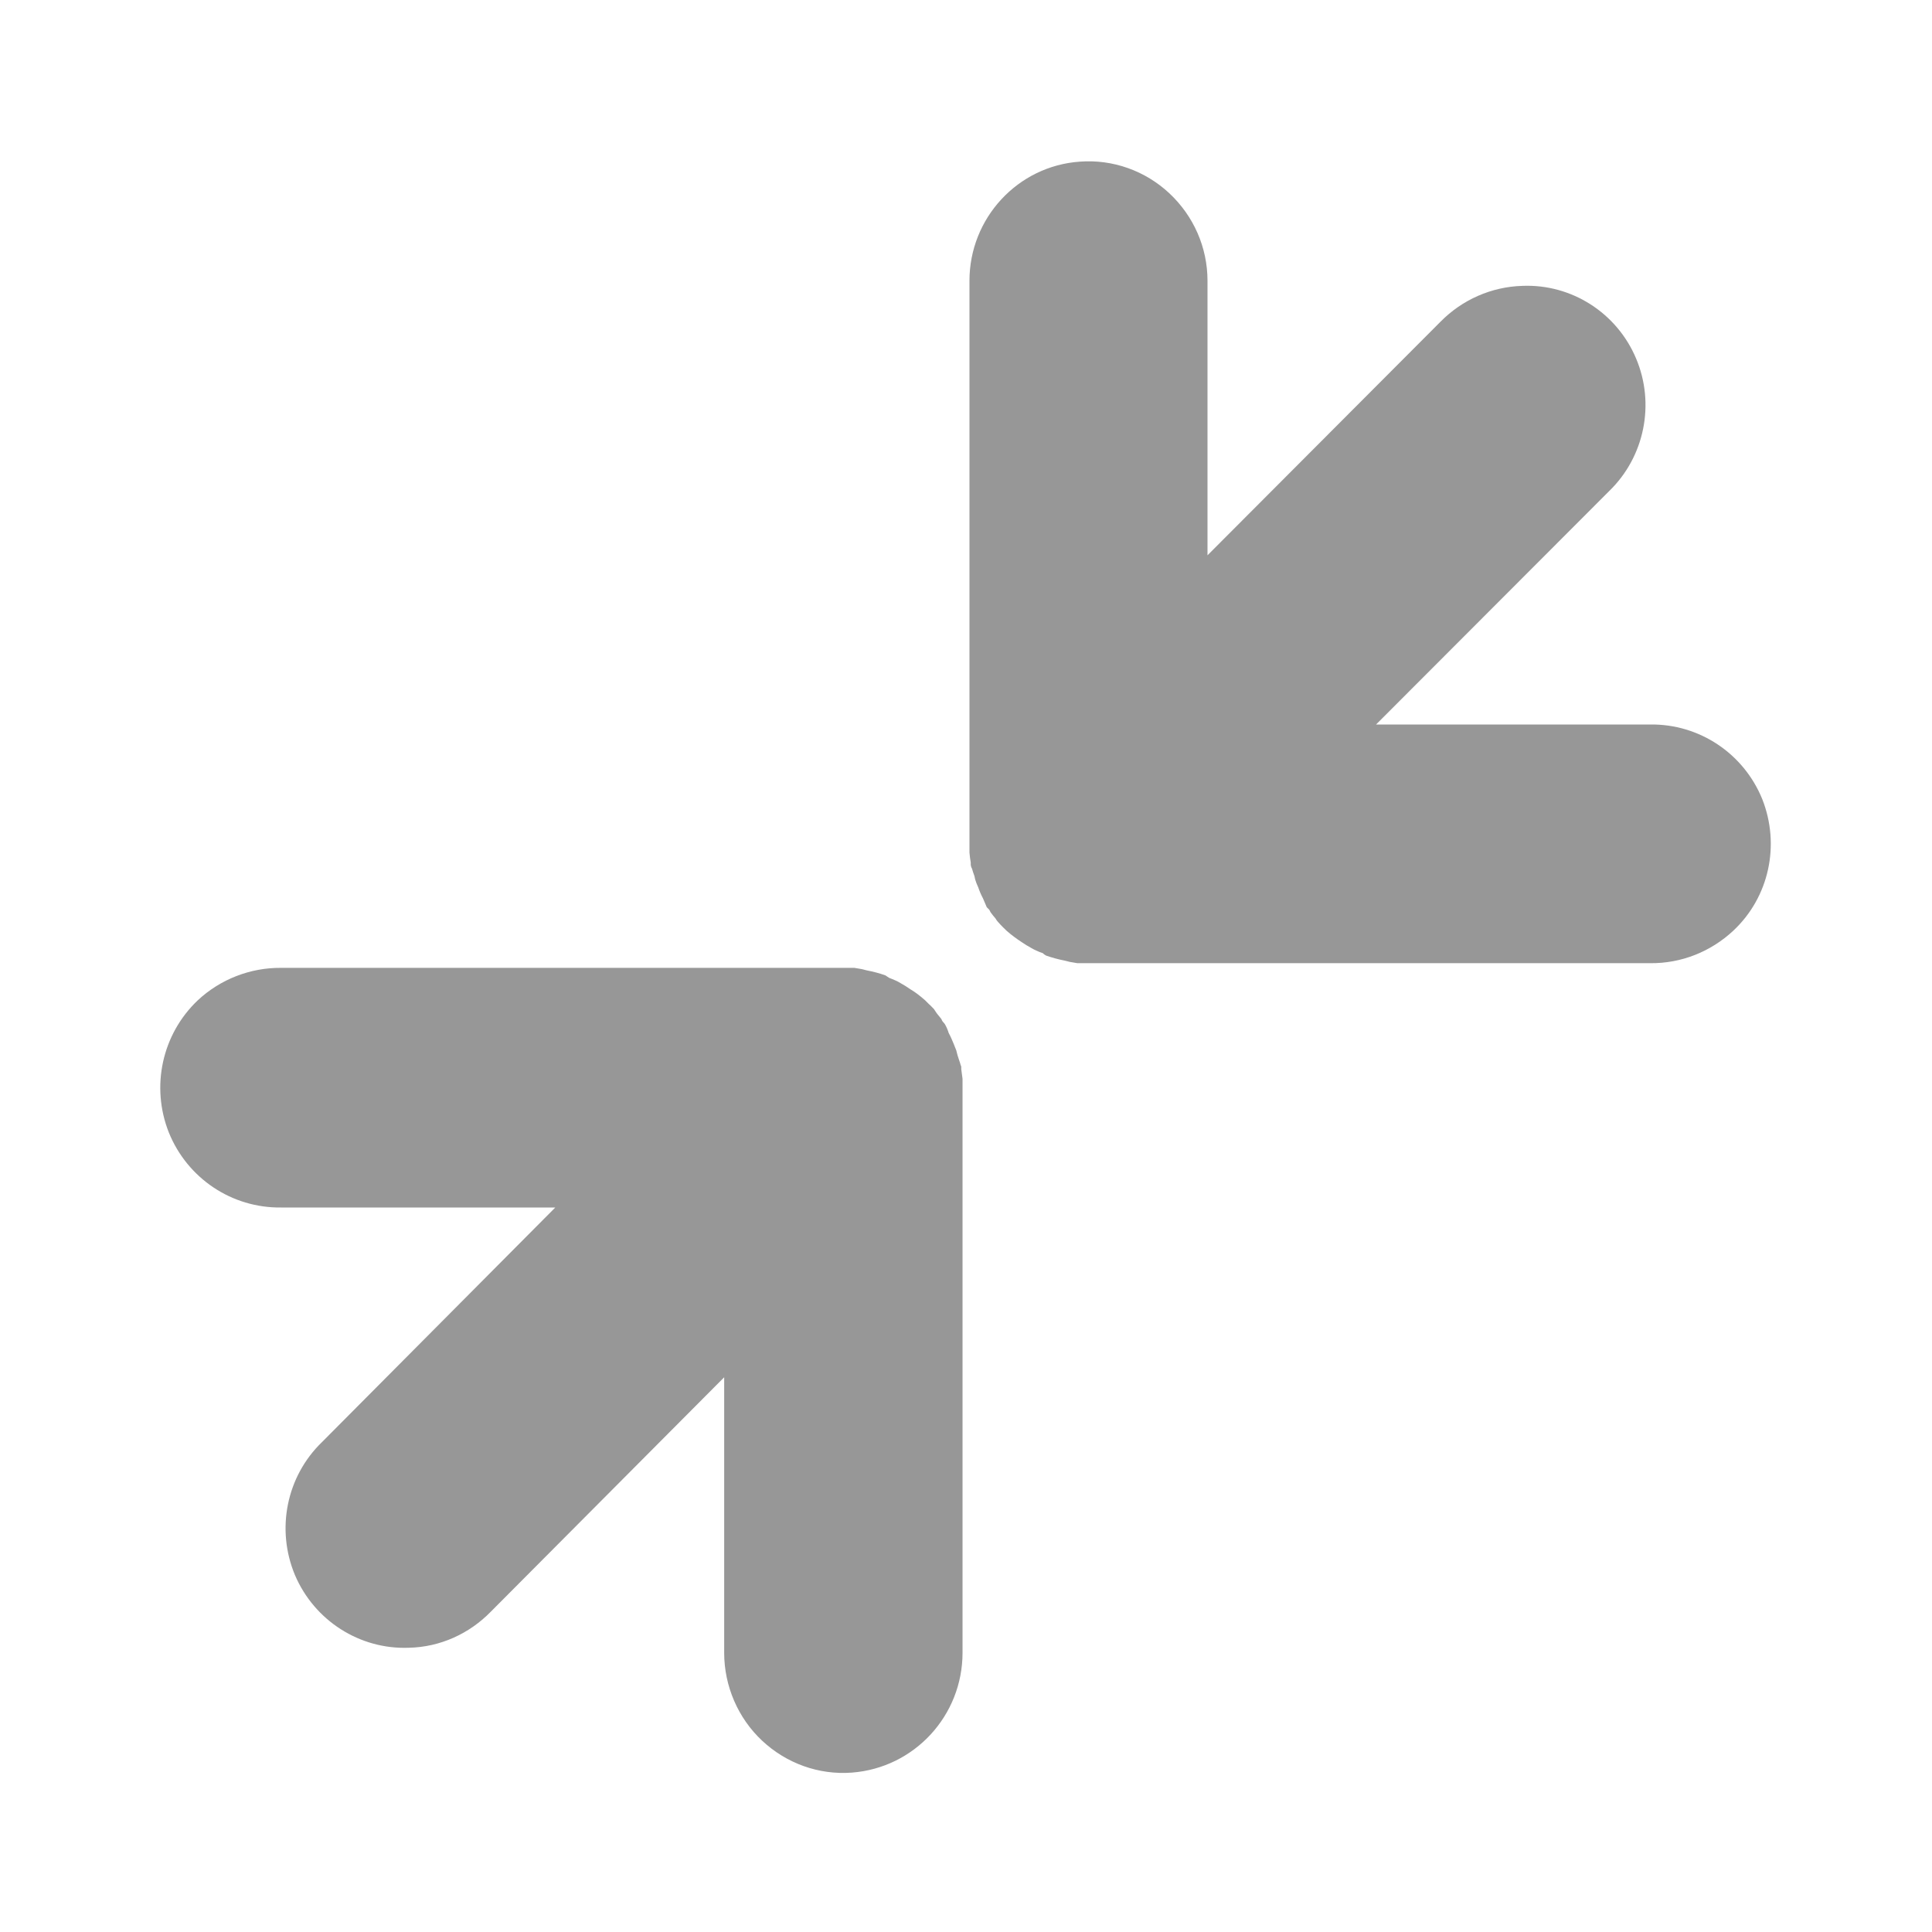 <svg width="24" xmlns="http://www.w3.org/2000/svg" height="24" viewBox="0 0 24 24" xmlns:xlink="http://www.w3.org/1999/xlink">
<g style="fill:#979797">
<path d="M 10.582 22.02 C 11.359 21.961 11.957 21.312 11.957 20.531 L 11.957 13.512 C 11.957 13.508 11.957 13.5 11.957 13.496 C 11.957 13.465 11.957 13.434 11.957 13.402 C 11.953 13.363 11.945 13.32 11.941 13.281 C 11.941 13.27 11.941 13.258 11.941 13.25 C 11.934 13.234 11.93 13.219 11.926 13.203 C 11.914 13.172 11.906 13.141 11.895 13.109 C 11.891 13.09 11.883 13.066 11.879 13.047 C 11.867 13.02 11.859 12.996 11.848 12.969 C 11.828 12.922 11.809 12.875 11.785 12.832 C 11.773 12.793 11.758 12.758 11.738 12.723 C 11.73 12.711 11.719 12.699 11.711 12.691 C 11.703 12.68 11.699 12.672 11.695 12.66 C 11.676 12.633 11.652 12.609 11.633 12.582 C 11.621 12.566 11.613 12.551 11.602 12.535 C 11.582 12.516 11.562 12.492 11.539 12.473 C 11.523 12.457 11.508 12.441 11.492 12.426 C 11.434 12.375 11.375 12.328 11.309 12.289 C 11.27 12.262 11.227 12.234 11.184 12.211 C 11.164 12.199 11.145 12.188 11.125 12.18 C 11.098 12.168 11.07 12.156 11.047 12.148 C 11.031 12.137 11.016 12.129 11 12.117 C 10.926 12.09 10.848 12.07 10.77 12.055 C 10.75 12.051 10.727 12.043 10.707 12.039 C 10.676 12.035 10.645 12.027 10.613 12.023 C 10.594 12.023 10.574 12.023 10.551 12.023 C 10.527 12.023 10.5 12.023 10.477 12.023 C 10.453 12.023 10.434 12.023 10.414 12.023 L 3.492 12.023 C 3.109 12.02 2.738 12.164 2.457 12.426 C 2.012 12.848 1.871 13.5 2.098 14.07 C 2.328 14.637 2.879 15.008 3.492 15 L 6.898 15 L 4 17.914 C 3.559 18.34 3.426 18.996 3.664 19.566 C 3.906 20.133 4.469 20.492 5.078 20.469 C 5.465 20.461 5.828 20.297 6.098 20.02 L 8.996 17.109 L 8.996 20.531 C 8.996 20.945 9.168 21.344 9.469 21.625 C 9.77 21.906 10.172 22.051 10.582 22.02 Z "/>
<path d="M 13.414 2.008 C 12.641 2.062 12.043 2.711 12.043 3.488 L 12.043 10.48 C 12.043 10.488 12.043 10.492 12.043 10.496 C 12.043 10.527 12.043 10.559 12.043 10.59 C 12.047 10.633 12.051 10.672 12.059 10.715 C 12.059 10.723 12.059 10.734 12.059 10.746 C 12.062 10.762 12.066 10.777 12.074 10.789 C 12.082 10.82 12.094 10.852 12.105 10.883 C 12.109 10.902 12.113 10.926 12.121 10.945 C 12.129 10.973 12.141 10.996 12.152 11.023 C 12.168 11.07 12.188 11.117 12.211 11.16 C 12.227 11.199 12.242 11.234 12.258 11.27 C 12.27 11.281 12.277 11.289 12.289 11.301 C 12.293 11.312 12.301 11.32 12.305 11.332 C 12.324 11.359 12.344 11.383 12.367 11.41 C 12.375 11.426 12.387 11.441 12.398 11.453 C 12.418 11.477 12.438 11.496 12.457 11.516 C 12.473 11.531 12.488 11.547 12.504 11.562 C 12.562 11.613 12.625 11.66 12.691 11.703 C 12.73 11.73 12.77 11.754 12.812 11.777 C 12.832 11.789 12.855 11.801 12.875 11.809 C 12.898 11.82 12.926 11.832 12.953 11.84 C 12.965 11.852 12.98 11.863 12.996 11.871 C 13.074 11.898 13.148 11.918 13.23 11.934 C 13.25 11.938 13.27 11.945 13.289 11.949 C 13.32 11.953 13.352 11.961 13.383 11.965 C 13.402 11.965 13.422 11.965 13.445 11.965 C 13.469 11.965 13.496 11.965 13.52 11.965 C 13.543 11.965 13.562 11.965 13.582 11.965 L 20.5 11.965 C 20.883 11.969 21.25 11.824 21.531 11.562 C 21.977 11.145 22.117 10.496 21.891 9.926 C 21.66 9.359 21.109 8.992 20.5 9 L 17.094 9 L 19.992 6.098 C 20.43 5.672 20.562 5.016 20.324 4.453 C 20.086 3.887 19.523 3.527 18.914 3.551 C 18.527 3.562 18.164 3.723 17.895 3.996 L 15 6.898 L 15 3.488 C 15 3.074 14.828 2.684 14.527 2.402 C 14.227 2.121 13.824 1.977 13.414 2.008 Z "/>
</g>
</svg>
